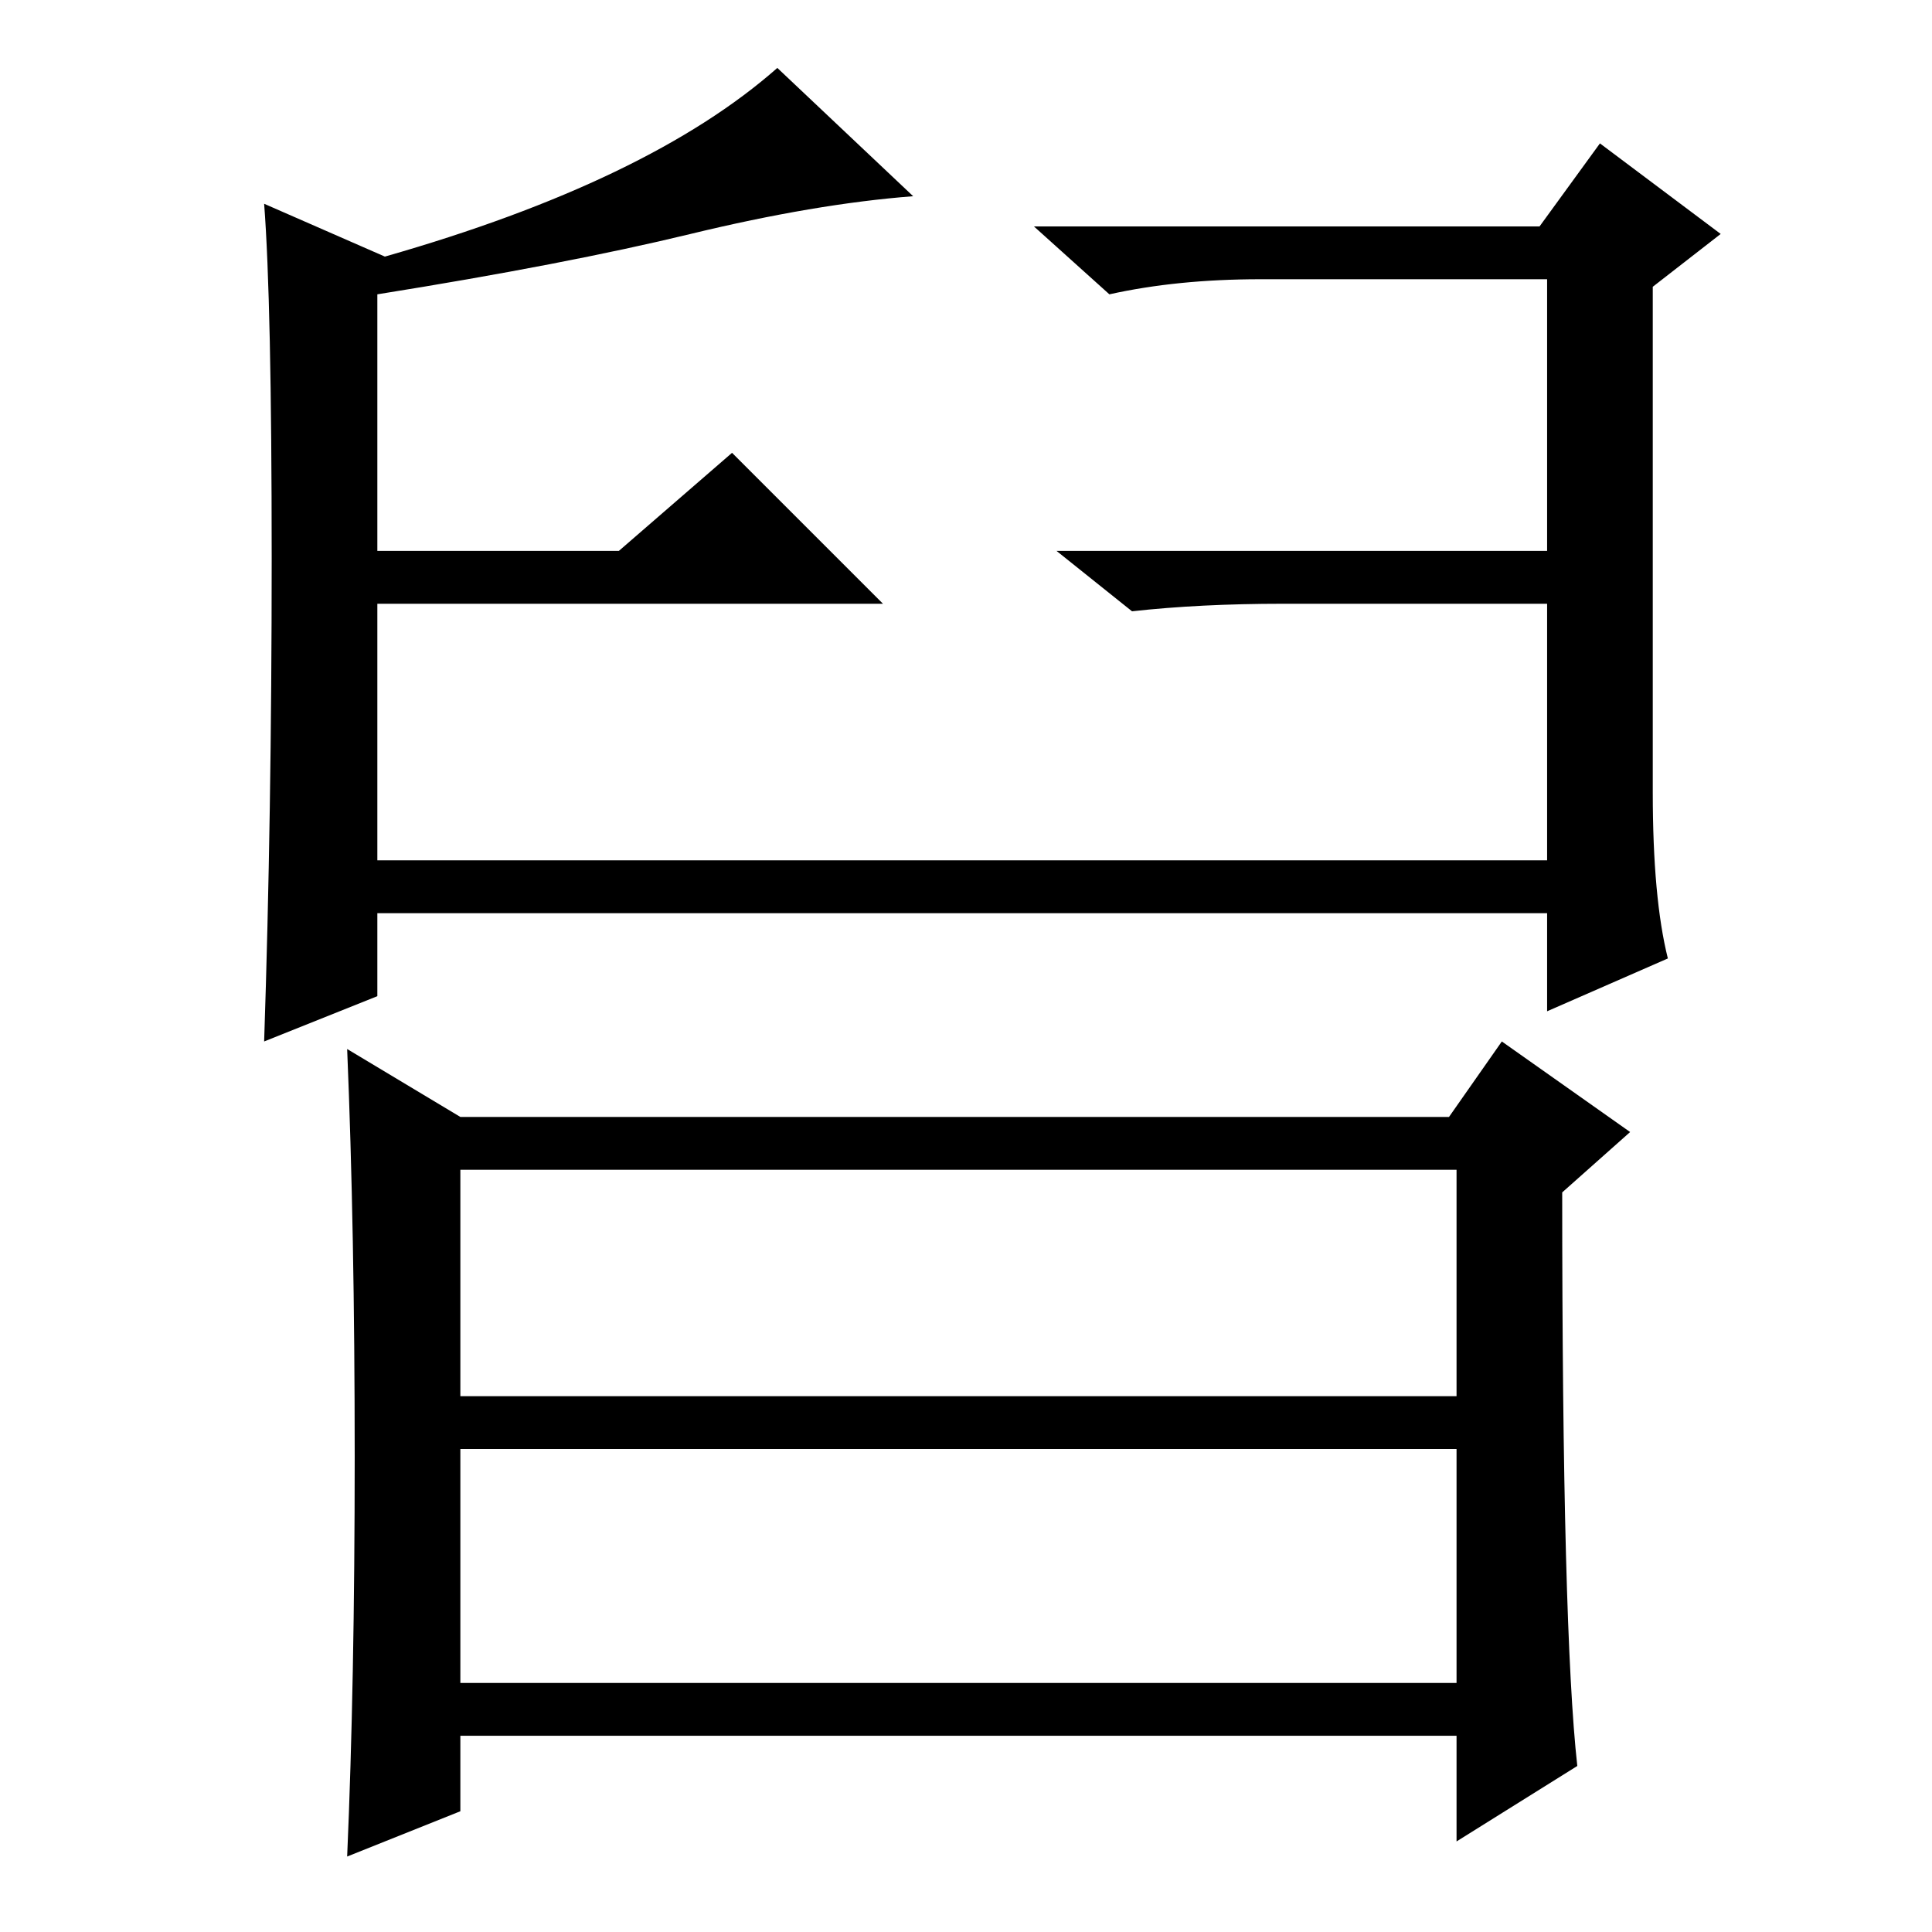 <?xml version="1.0" standalone="no"?>
<!DOCTYPE svg PUBLIC "-//W3C//DTD SVG 1.1//EN" "http://www.w3.org/Graphics/SVG/1.1/DTD/svg11.dtd" >
<svg xmlns="http://www.w3.org/2000/svg" xmlns:xlink="http://www.w3.org/1999/xlink" version="1.1" viewBox="0 -36 256 256">
  <g transform="matrix(1 0 0 -1 0 220)">
   <path fill="currentColor"
d="M221 129l-16 -7v13h-155v-11l-15 -6q1 30 1 64t-1 47l16 -7q35 10 52 25l18 -17q-13 -1 -29.5 -5t-41.5 -8v-34h32l15 13l20 -20h-67v-34h155v34h-35q-11 0 -20 -1l-10 8h65v36h-38q-11 0 -20 -2l-10 9h67l8 11l16 -12l-9 -7v-67q0 -14 2 -22zM61 33h132v31h-132v-31z
M209 22l-16 -10v14h-132v-10l-15 -6q1 23 1 53t-1 54l15 -9h131l7 10l17 -12l-9 -8q0 -58 2 -76zM61 71h132v30h-132v-30z" />
  </g>

</svg>
